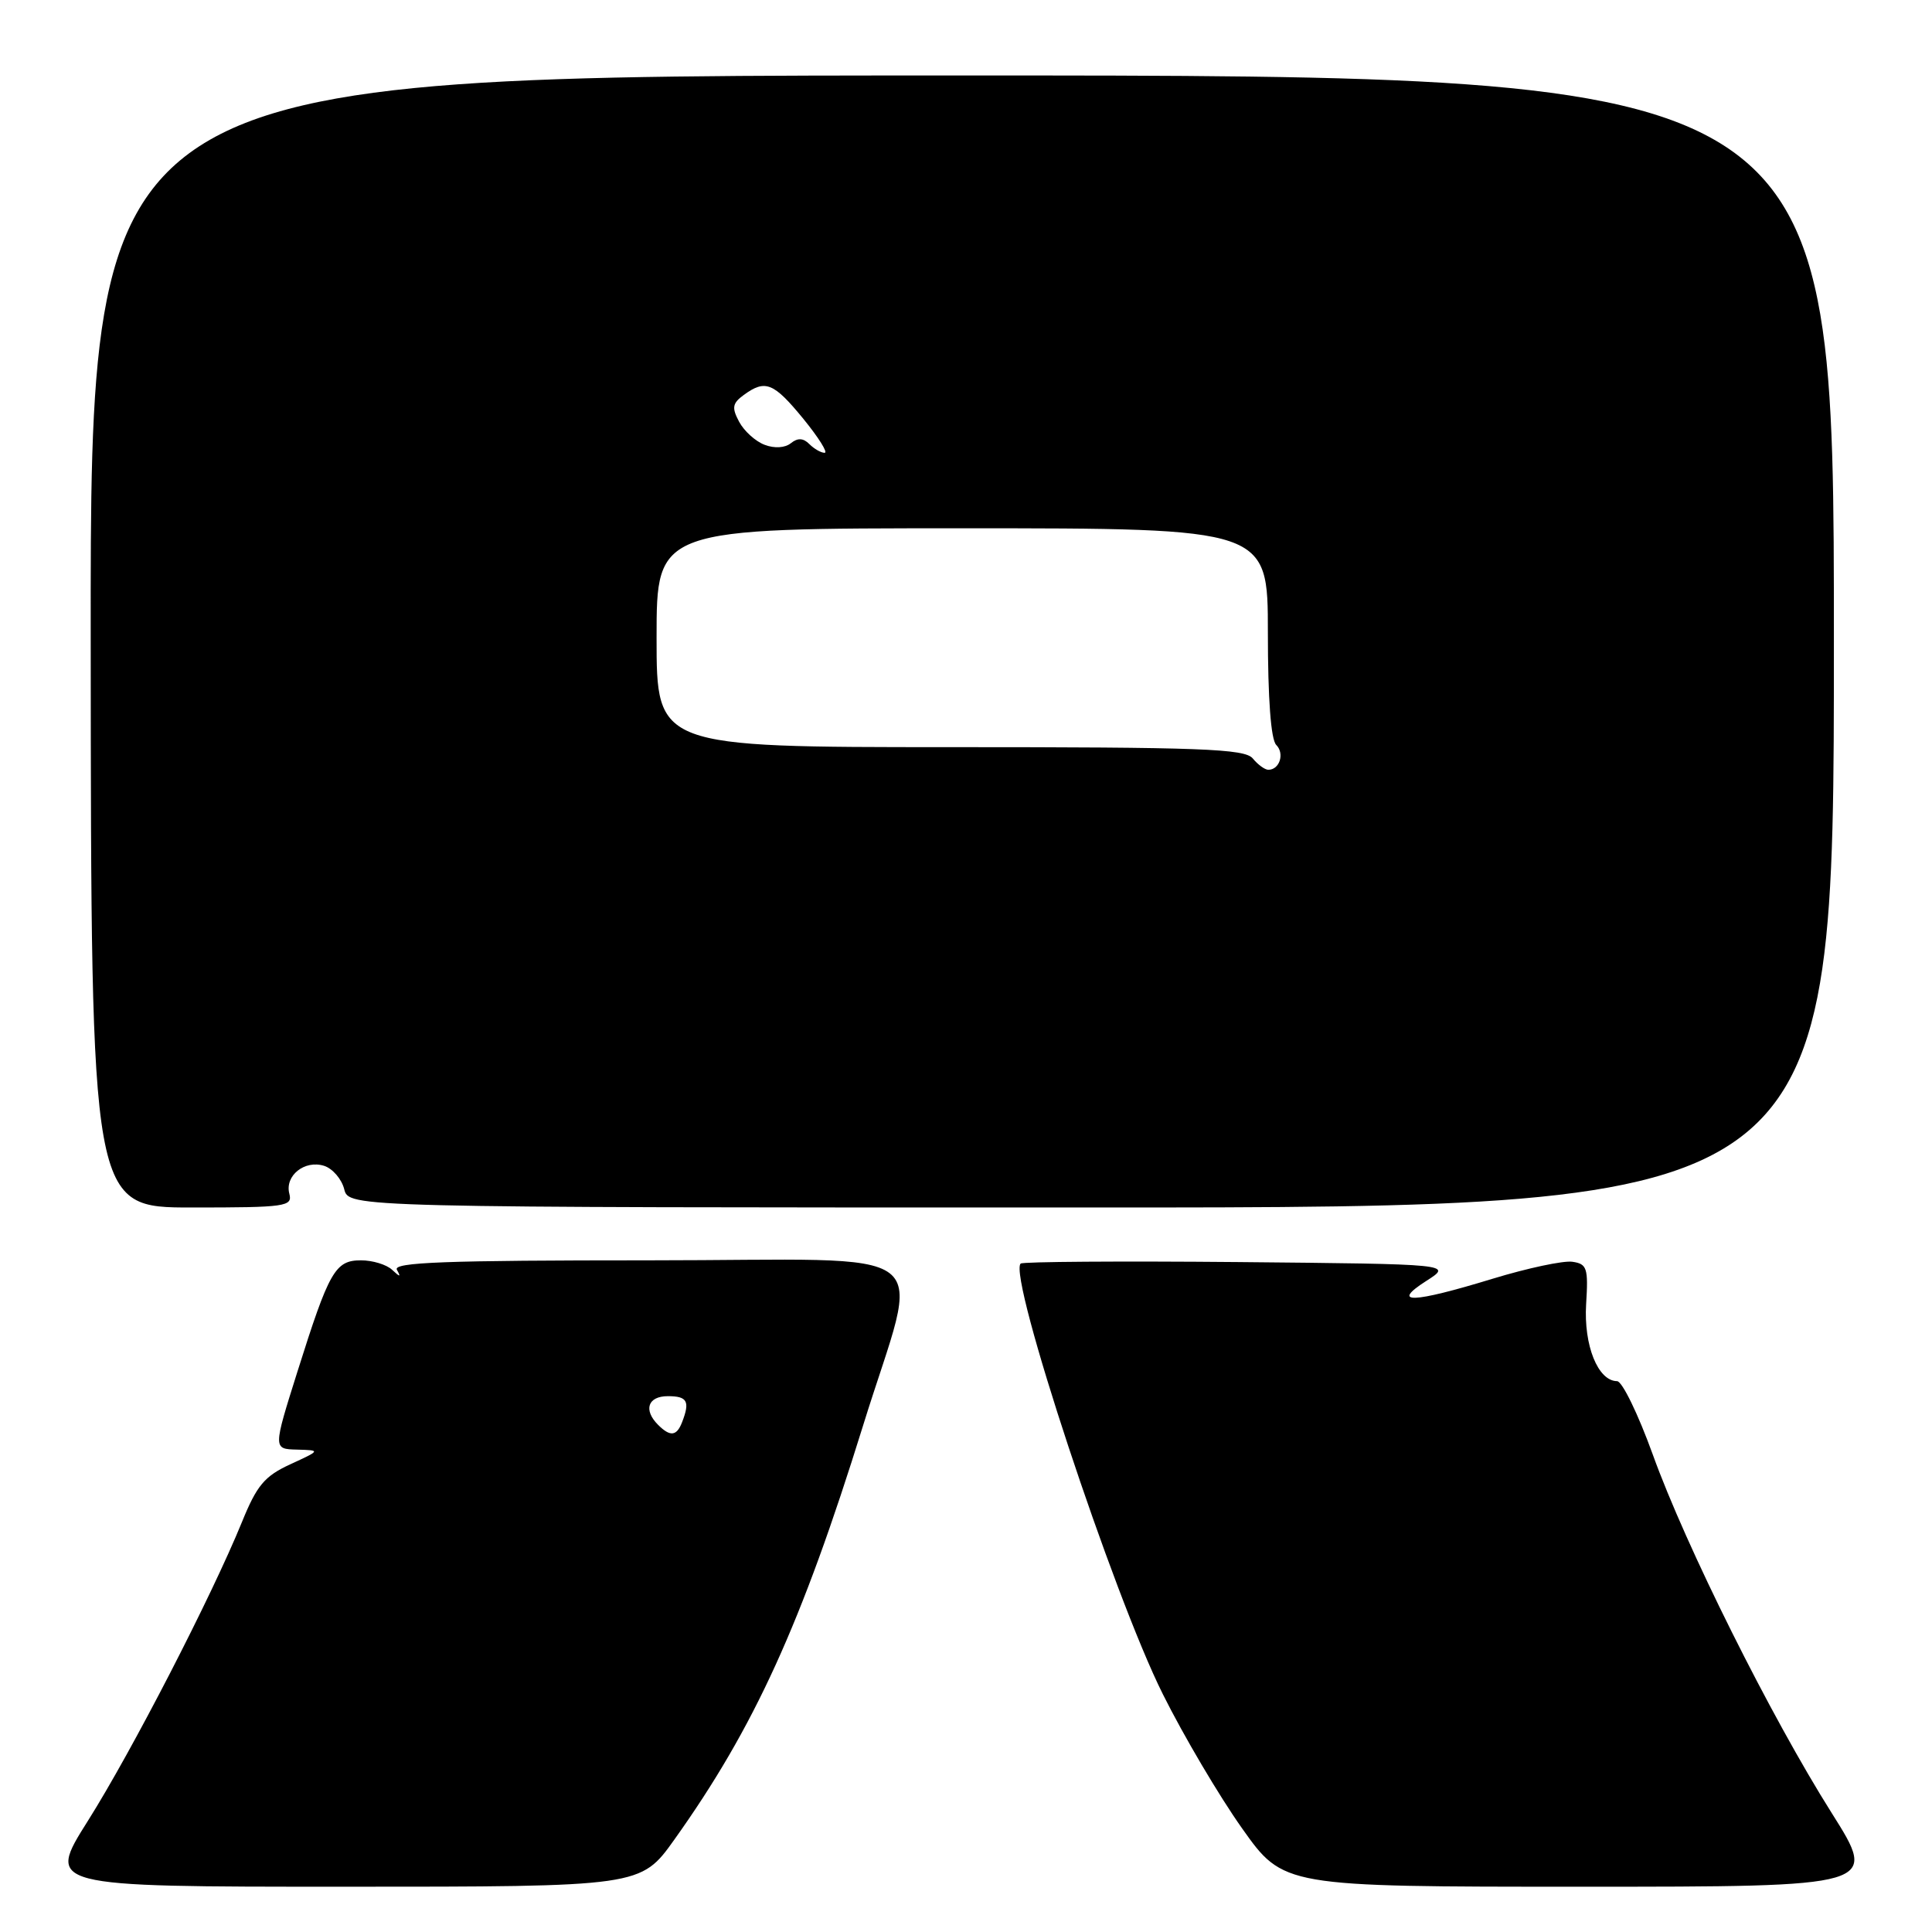 <?xml version="1.0" encoding="UTF-8" standalone="no"?>
<!DOCTYPE svg PUBLIC "-//W3C//DTD SVG 1.1//EN" "http://www.w3.org/Graphics/SVG/1.1/DTD/svg11.dtd" >
<svg xmlns="http://www.w3.org/2000/svg" xmlns:xlink="http://www.w3.org/1999/xlink" version="1.1" viewBox="0 0 256 256">
 <g >
 <path fill="currentColor"
d=" M 89.36 243.75 C 99.95 228.90 106.20 215.18 114.35 188.93 C 122.00 164.25 125.55 167.00 86.05 167.00 C 59.01 167.00 52.03 167.26 52.59 168.25 C 53.15 169.25 53.02 169.25 51.95 168.25 C 51.21 167.56 49.36 167.00 47.84 167.00 C 44.41 167.00 43.62 168.40 39.41 181.75 C 36.18 192.00 36.18 192.00 39.34 192.08 C 42.50 192.17 42.50 192.17 38.46 194.03 C 35.05 195.60 34.03 196.82 32.05 201.70 C 28.02 211.57 17.45 232.07 11.66 241.25 C 6.14 250.00 6.14 250.00 45.52 250.00 C 84.90 250.00 84.90 250.00 89.36 243.75 Z  M 242.72 240.25 C 234.64 227.45 223.38 204.89 219.00 192.73 C 217.07 187.39 214.95 183.02 214.27 183.01 C 211.73 182.99 209.84 178.27 210.17 172.81 C 210.47 168.01 210.29 167.47 208.34 167.19 C 207.15 167.02 202.40 168.03 197.78 169.44 C 187.10 172.70 184.20 172.80 188.99 169.73 C 192.48 167.50 192.48 167.50 164.09 167.23 C 148.47 167.09 135.49 167.18 135.24 167.43 C 133.56 169.11 147.50 211.33 154.09 224.50 C 156.83 230.00 161.55 237.99 164.57 242.25 C 170.06 250.00 170.06 250.00 209.46 250.00 C 248.87 250.00 248.87 250.00 242.72 240.25 Z  M 38.34 158.18 C 37.71 155.79 40.36 153.66 42.95 154.48 C 44.07 154.84 45.27 156.23 45.61 157.57 C 46.22 160.00 46.22 160.00 144.61 160.00 C 243.00 160.00 243.00 160.00 243.00 85.00 C 243.00 10.00 243.00 10.00 127.48 10.00 C 11.97 10.00 11.97 10.00 12.02 85.00 C 12.07 160.00 12.07 160.00 25.44 160.00 C 37.88 160.00 38.78 159.87 38.34 158.18 Z  M 87.20 188.80 C 85.22 186.82 85.84 185.00 88.50 185.00 C 91.07 185.00 91.45 185.68 90.39 188.42 C 89.67 190.31 88.81 190.41 87.20 188.80 Z  M 166.00 100.50 C 164.93 99.21 159.22 99.00 125.88 99.00 C 87.00 99.00 87.00 99.00 87.00 84.50 C 87.00 70.00 87.00 70.00 127.50 70.00 C 168.00 70.00 168.00 70.00 168.00 83.80 C 168.00 92.60 168.40 98.00 169.11 98.71 C 170.24 99.84 169.56 102.00 168.06 102.00 C 167.61 102.00 166.68 101.33 166.00 100.50 Z  M 101.32 58.94 C 100.11 58.49 98.59 57.11 97.94 55.89 C 96.94 54.02 97.04 53.44 98.56 52.33 C 101.41 50.25 102.50 50.68 106.45 55.50 C 108.47 57.98 109.74 60.00 109.27 60.00 C 108.79 60.00 107.88 59.48 107.24 58.84 C 106.43 58.03 105.70 58.00 104.79 58.73 C 104.02 59.35 102.62 59.44 101.32 58.94 Z "/>
</g>
</svg>